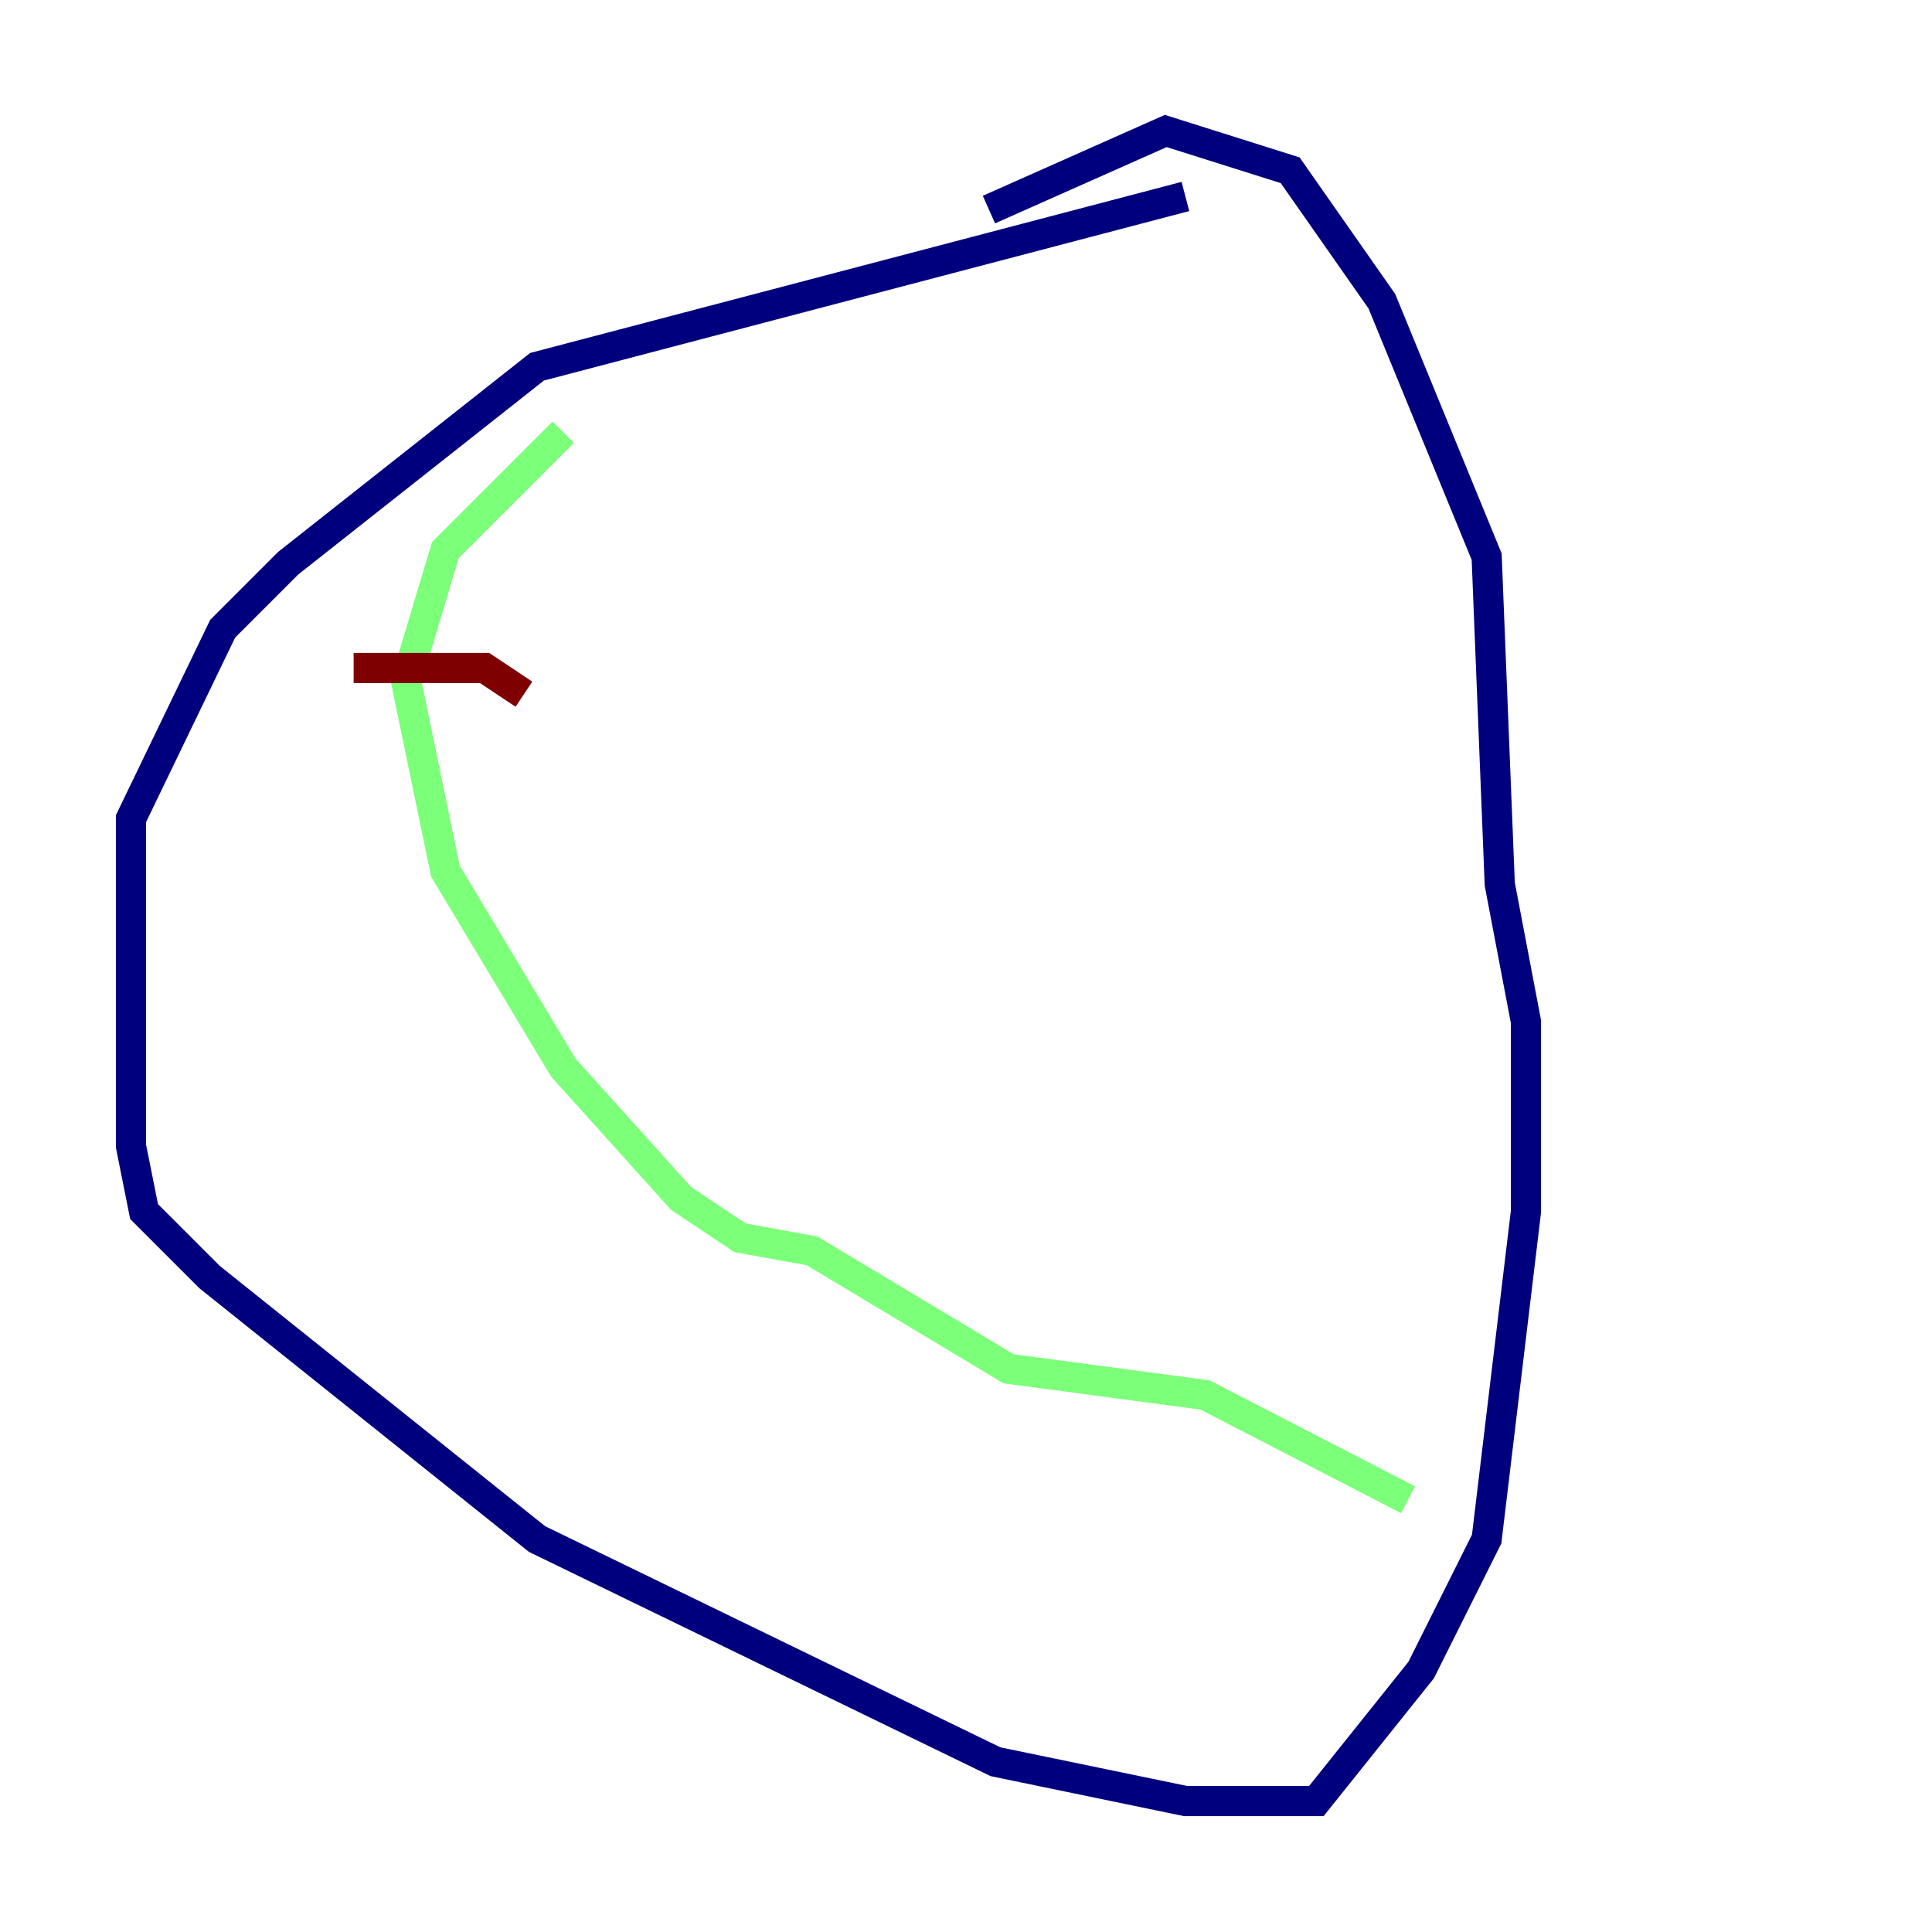 <?xml version="1.0" encoding="utf-8" ?>
<svg baseProfile="tiny" height="128" version="1.2" viewBox="0,0,128,128" width="128" xmlns="http://www.w3.org/2000/svg" xmlns:ev="http://www.w3.org/2001/xml-events" xmlns:xlink="http://www.w3.org/1999/xlink"><defs /><polyline fill="none" points="78.536,13.017 35.58,24.298 19.091,37.315 14.752,41.654 8.678,54.237 8.678,75.932 9.546,80.271 13.885,84.61 35.58,101.966 65.953,116.719 78.536,119.322 87.214,119.322 94.156,110.644 98.495,101.966 101.098,80.271 101.098,67.688 99.363,58.576 98.495,36.881 91.552,19.959 85.478,11.281 77.234,8.678 65.519,13.885" stroke="#00007f" stroke-width="2" /><polyline fill="none" points="37.315,28.637 29.505,36.447 26.902,45.125 29.505,57.709 37.315,70.725 45.125,79.403 49.031,82.007 53.803,82.875 66.82,90.685 79.837,92.42 93.288,99.363" stroke="#7cff79" stroke-width="2" /><polyline fill="none" points="32.108,44.258 23.43,44.258 32.108,44.258 34.712,45.993" stroke="#7f0000" stroke-width="2" /></svg>